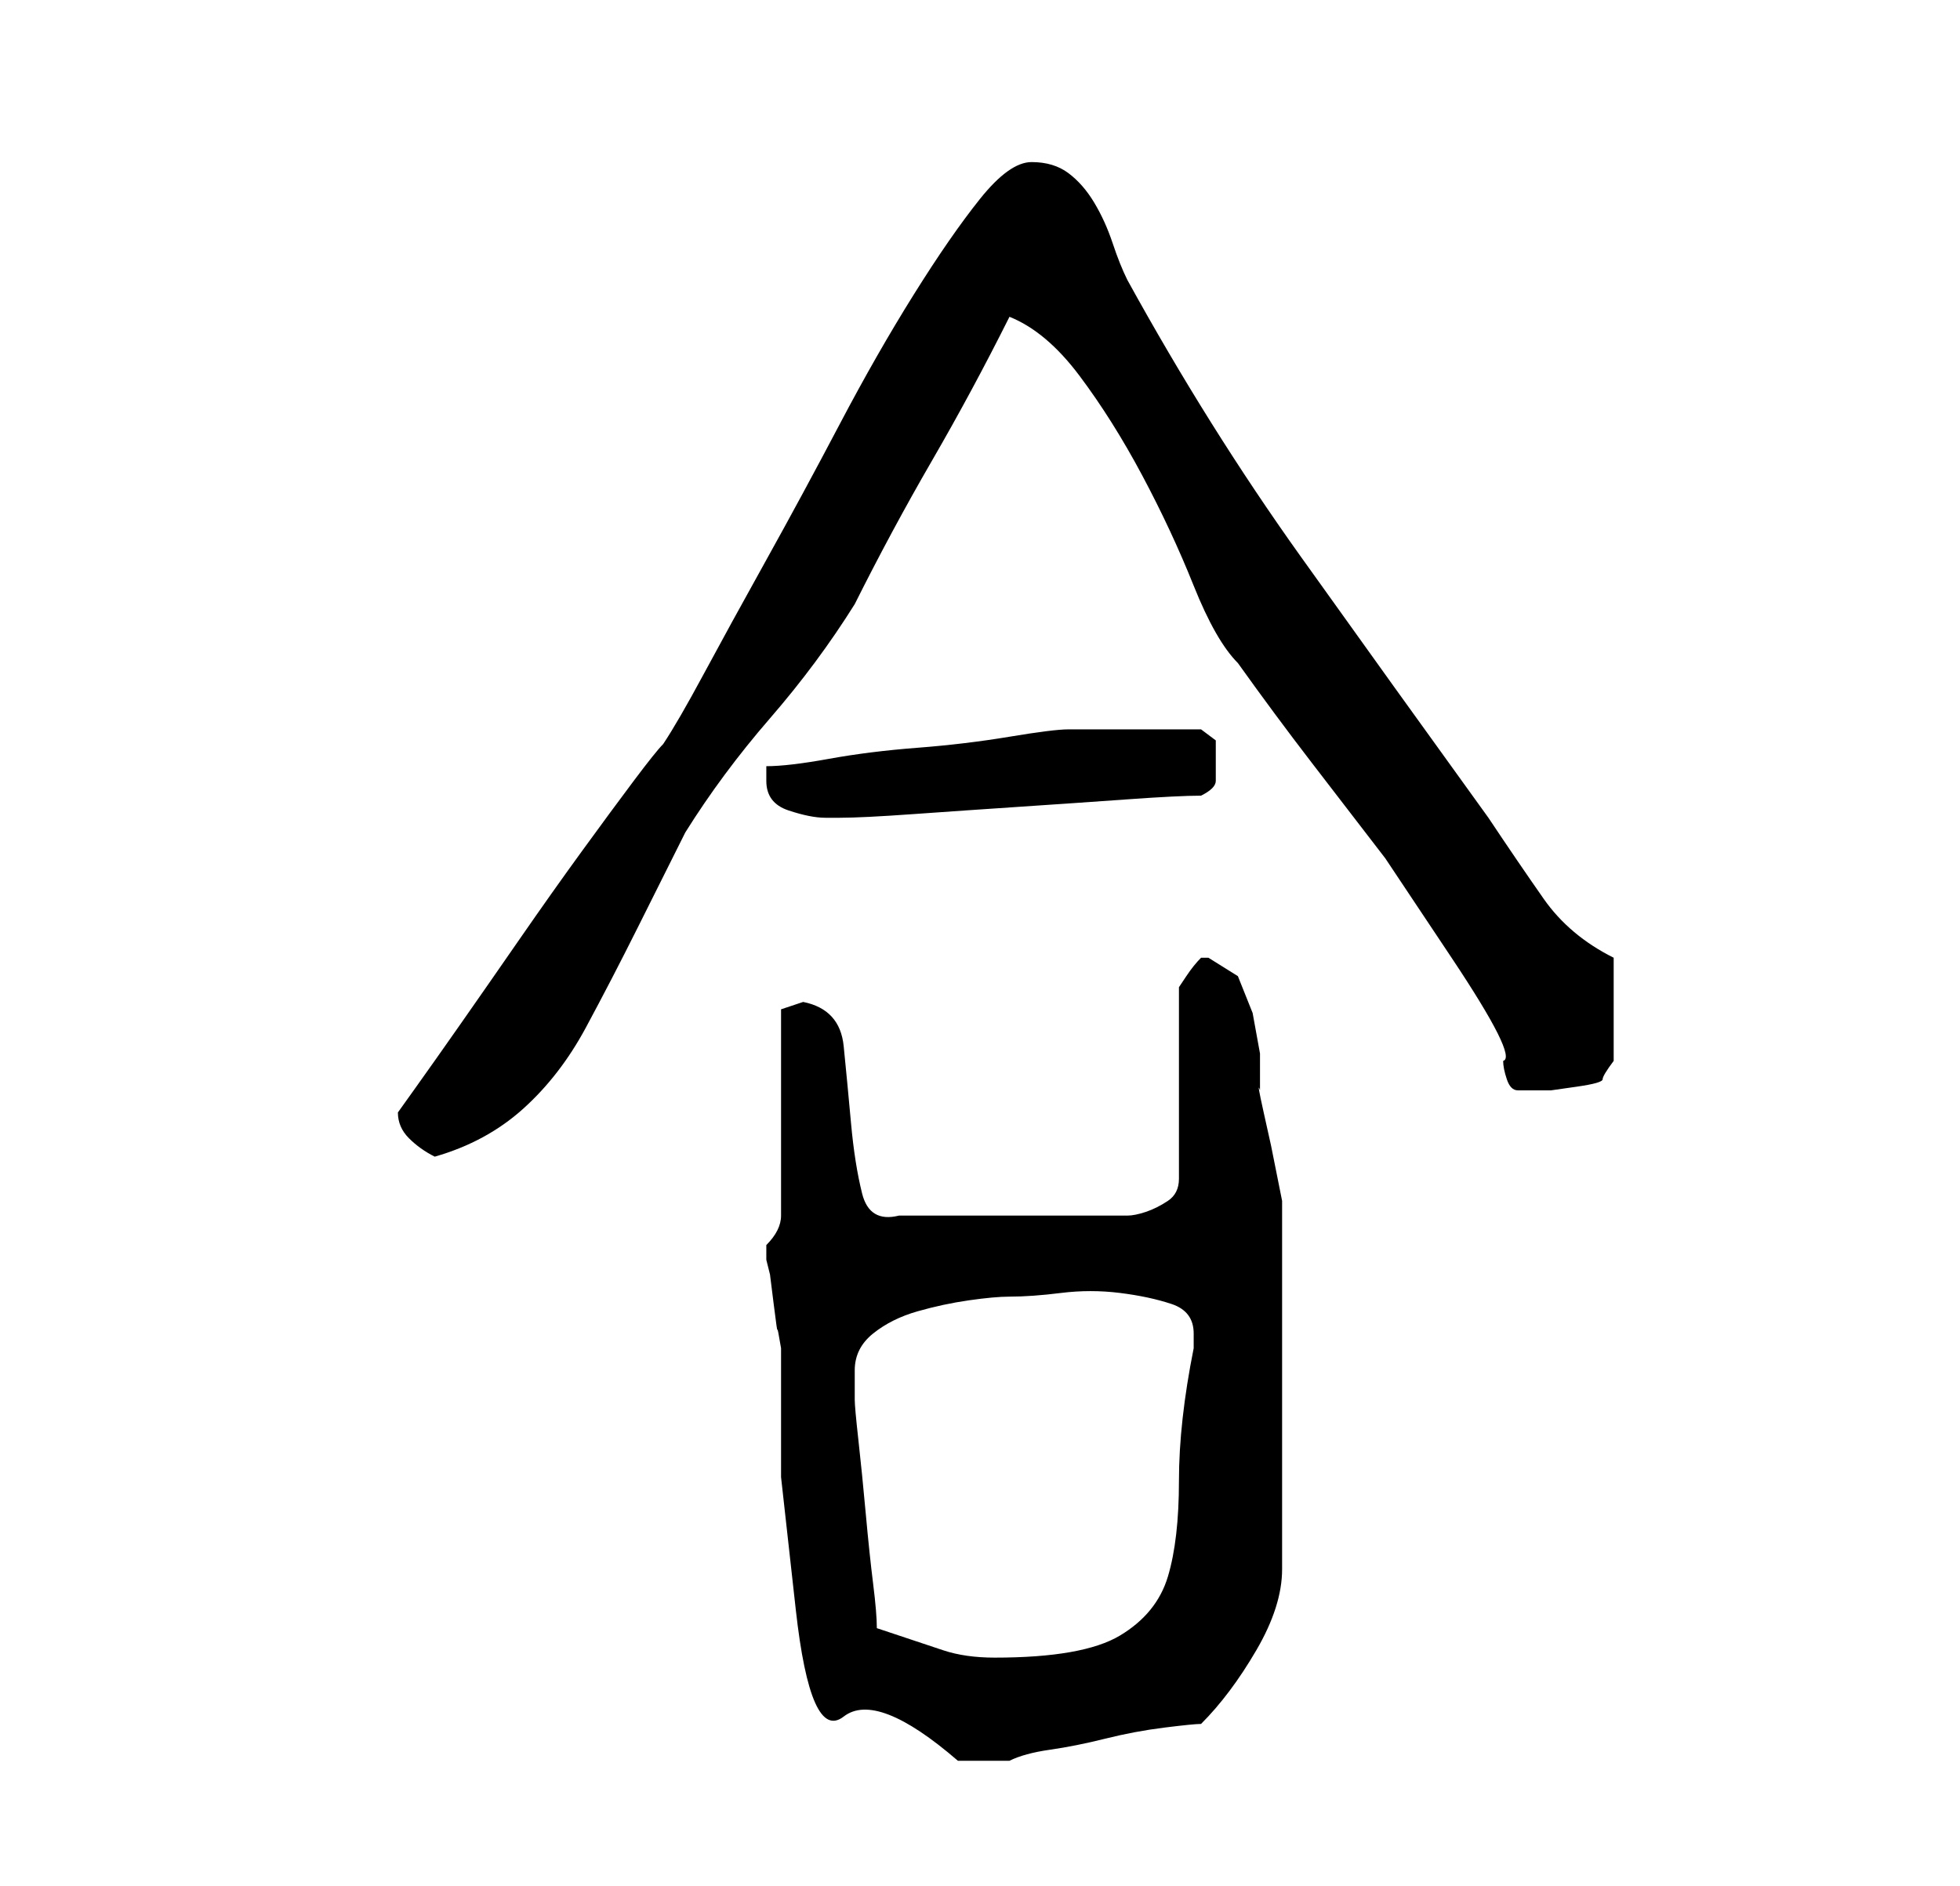 <?xml version="1.0" standalone="no"?>
<!DOCTYPE svg PUBLIC "-//W3C//DTD SVG 1.1//EN" "http://www.w3.org/Graphics/SVG/1.1/DTD/svg11.dtd" >
<svg xmlns="http://www.w3.org/2000/svg" xmlns:xlink="http://www.w3.org/1999/xlink" version="1.1" viewBox="-10 0 266 256">
   <path fill="currentColor"
d="M94 170v1l0.5 2t0.5 4t0.5 3.5t0.5 2.5v17.5t2 18t6.5 14.5t15.5 6h4h3q2 -1 5.5 -1.5t7.5 -1.5t8 -1.5t5 -0.5q4 -4 7.5 -10t3.5 -11v-50l-0.5 -2.5l-1 -5t-1 -4.5t-0.5 -3v-5t-1 -5.5l-2 -5t-4 -2.5h-1q-1 1 -2 2.5l-1 1.5v26q0 2 -1.5 3t-3 1.5t-2.5 0.5h-3h-2h-3.5
h-4.5h-4h-3h-3.5h-4.5h-3q-4 1 -5 -3t-1.5 -9.5t-1 -10.5t-5.5 -6l-1.5 0.5l-1.5 0.5v28q0 1 -0.5 2t-1.5 2v1zM109 221q0 -2 -0.5 -6t-1 -9.5t-1 -10t-0.5 -5.5v-2v-2q0 -3 2.5 -5t6 -3t7 -1.5t5.5 -0.5q3 0 7 -0.5t8 0t7 1.5t3 4v2q-2 10 -2 18t-1.5 13t-6.5 8t-17 3
q-4 0 -7 -1zM44 151q0 2 1.5 3.5t3.5 2.5q7 -2 12 -6.5t8.5 -11t7 -13.5l6.5 -13q5 -8 11.5 -15.5t11.5 -15.5q5 -10 10.5 -19.5t10.5 -19.5q5 2 9.5 8t8.5 13.5t7 15t6 10.5q5 7 10 13.5l10 13t9 13.5t7 14q0 1 0.5 2.5t1.5 1.5h1h1h2.5t3.5 -0.5t3.5 -1t1.5 -2.5v-14
q-6 -3 -9.5 -8t-7.5 -11q-13 -18 -25.5 -35.5t-23.5 -37.5q-1 -2 -2 -5t-2.5 -5.5t-3.5 -4t-5 -1.5t-7 5t-9 13t-10 17.5t-10 18.5t-8.5 15.5t-5.5 9.5q-1 1 -4 5t-7 9.5t-8.5 12t-8 11.5t-6 8.5zM94 106q0 3 3 4t5 1h2q3 0 10 -0.5t14.5 -1t14.5 -1t10 -0.5q2 -1 2 -2v-3
v-2.5t-2 -1.5h-4.5h-4.5h-5h-4q-2 0 -8 1t-12.5 1.5t-12 1.5t-8.5 1v1.5v0.5z" />
</svg>
